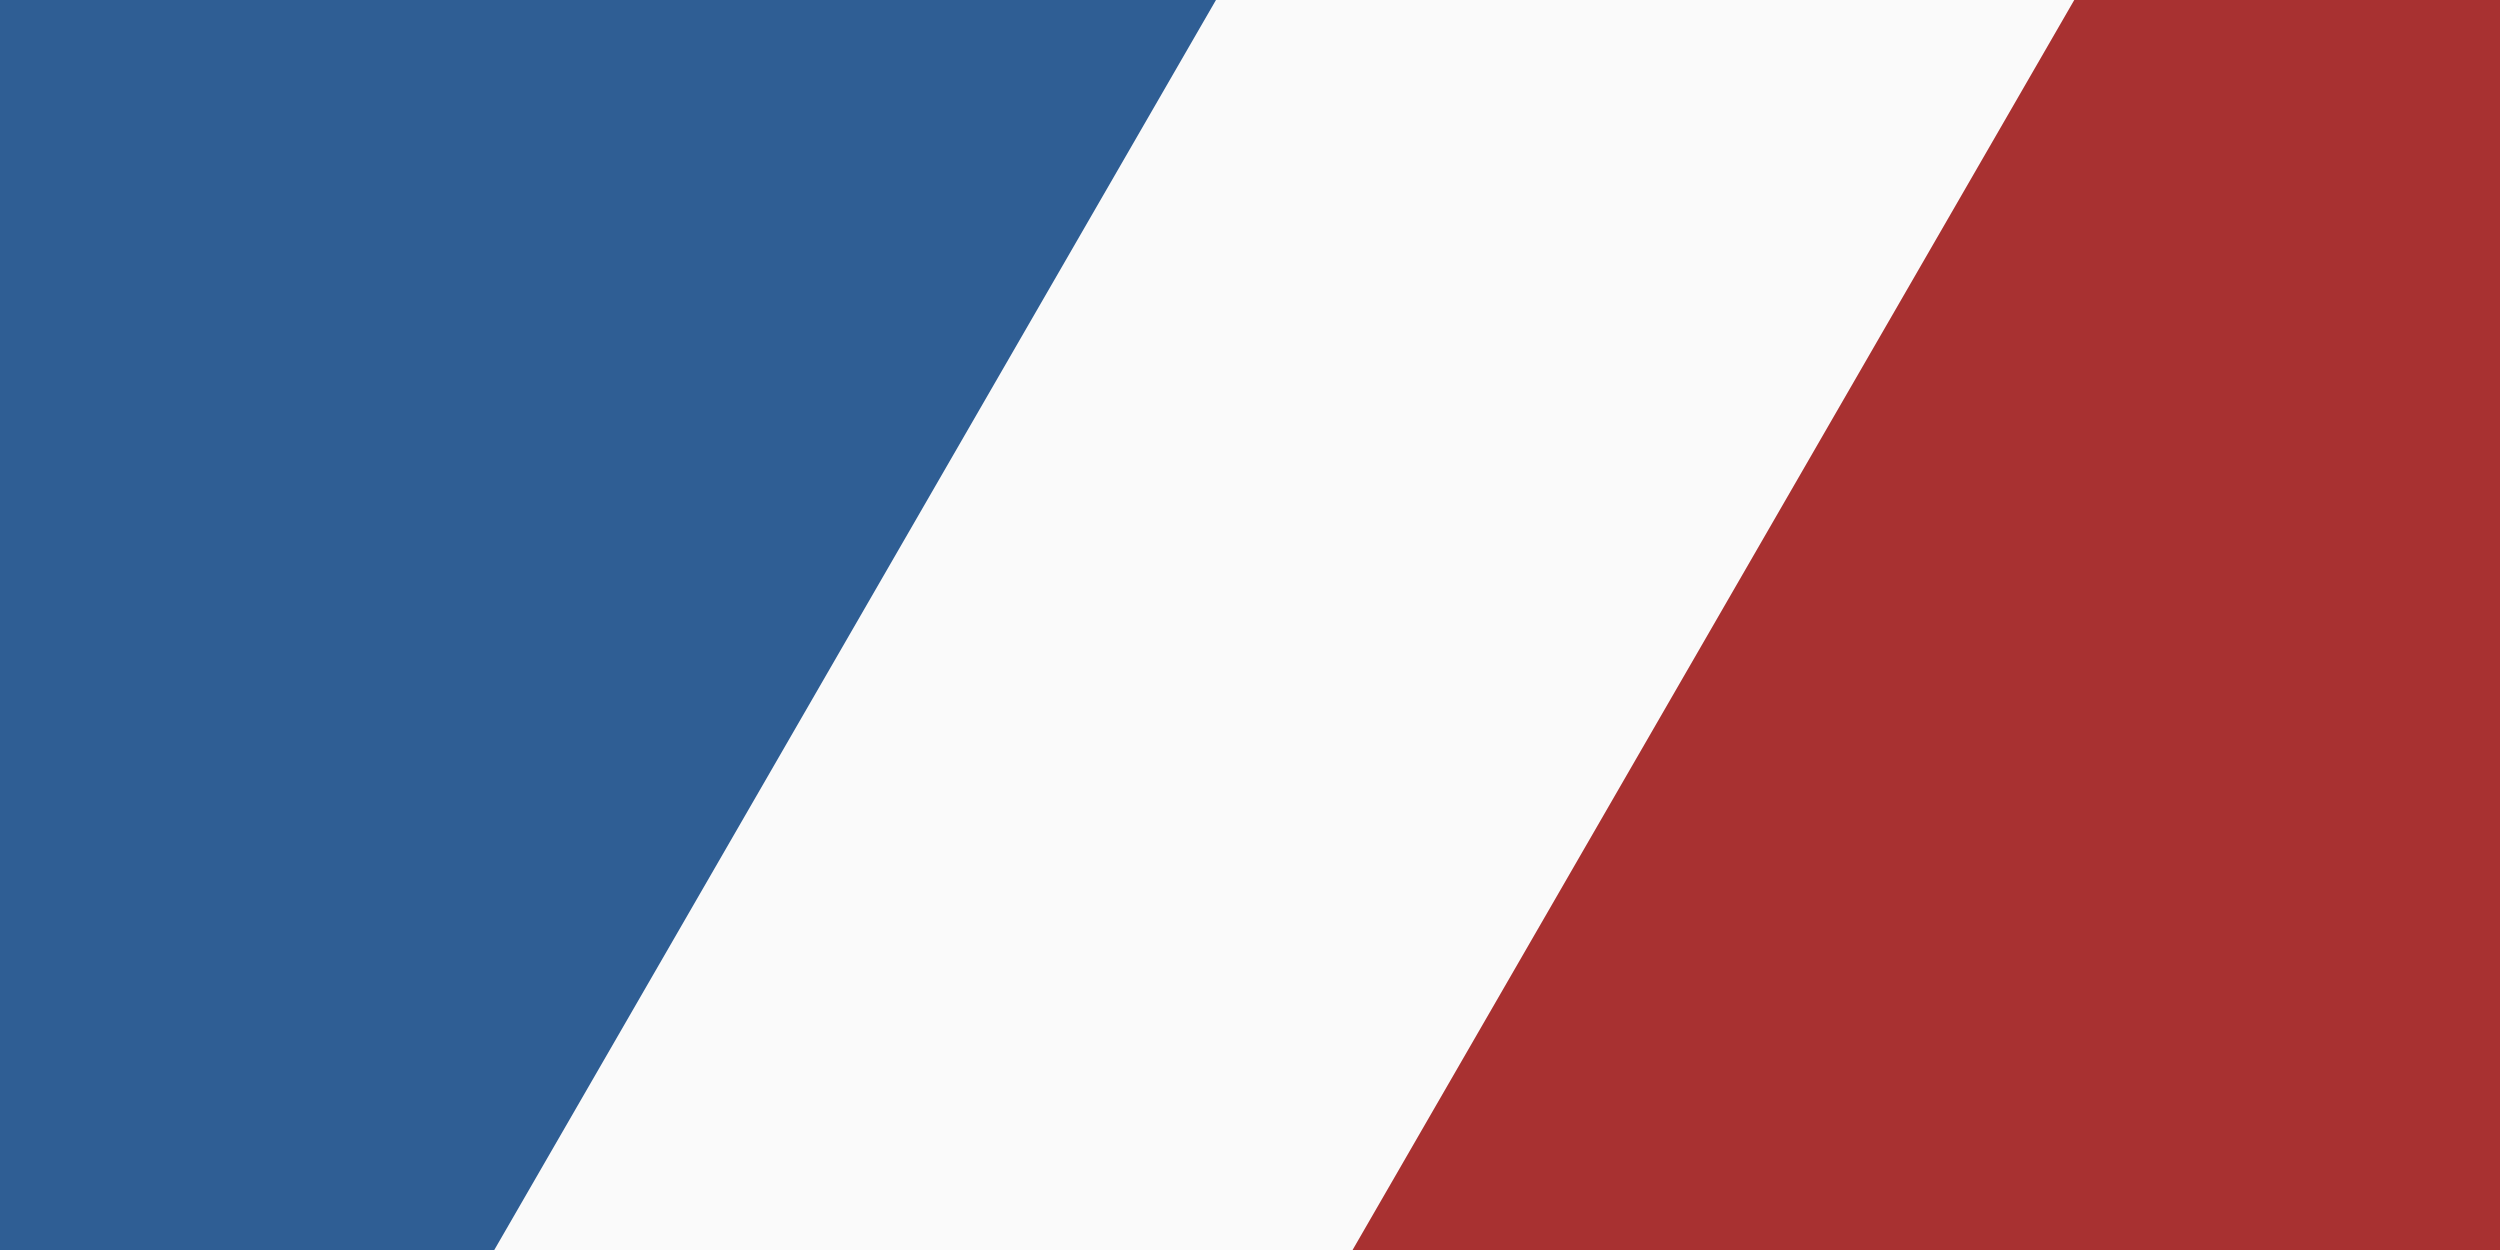 <?xml version="1.0" encoding="UTF-8" standalone="no"?>
<!-- Created with Inkscape (http://www.inkscape.org/) -->

<svg
   xmlns:dc="http://purl.org/dc/elements/1.1/"
   xmlns:cc="http://creativecommons.org/ns#"
   xmlns:rdf="http://www.w3.org/1999/02/22-rdf-syntax-ns#"
   xmlns:svg="http://www.w3.org/2000/svg"
   xmlns="http://www.w3.org/2000/svg"
   xmlns:sodipodi="http://sodipodi.sourceforge.net/DTD/sodipodi-0.dtd"
   xmlns:inkscape="http://www.inkscape.org/namespaces/inkscape"
   width="40"
   height="20"
   viewBox="0 0 40 20"
   id="svg4404"
   version="1.1"
   inkscape:version="0.91 r13725"
   sodipodi:docname="french.svg"
   inkscape:export-filename="/home/peach/src/french/favicon.png"
   inkscape:export-xdpi="90"
   inkscape:export-ydpi="90">
  <rect x="0" y="0" width="40" height="20" fill="#333333" stroke="none"/>
  <defs
     id="defs4406" />
  <sodipodi:namedview
     id="base"
     pagecolor="#ffffff"
     bordercolor="#666666"
     borderopacity="1.0"
     inkscape:pageopacity="0.0"
     inkscape:pageshadow="2"
     inkscape:zoom="7.919596"
     inkscape:cx="18.953414"
     inkscape:cy="6.3550817"
     inkscape:document-units="px"
     inkscape:current-layer="layer1"
     showgrid="false"
     units="px"
     inkscape:window-width="858"
     inkscape:window-height="840"
     inkscape:window-x="2184"
     inkscape:window-y="129"
     inkscape:window-maximized="0" />
  <g
     inkscape:label="Layer 1"
     inkscape:groupmode="layer"
     id="layer1"
     transform="translate(0,-1032.362)">
    <rect
       style="color:#000000;clip-rule:nonzero;display:inline;overflow:visible;visibility:visible;opacity:1;isolation:auto;mix-blend-mode:normal;color-interpolation:sRGB;color-interpolation-filters:linearRGB;solid-color:#000000;solid-opacity:1;fill:#2f5e94;fill-opacity:1;fill-rule:evenodd;stroke:none;stroke-width:2.384;stroke-linecap:butt;stroke-linejoin:miter;stroke-miterlimit:4;stroke-dasharray:none;stroke-dashoffset:0;stroke-opacity:1;color-rendering:auto;image-rendering:auto;shape-rendering:auto;text-rendering:auto;enable-background:accumulate"
       id="rect4952"
       width="23.218"
       height="58.368"
       x="514.935"
       y="865.719"
       transform="matrix(0.866,0.5,-0.5,0.866,0,0)" />
    <rect
       y="865.972"
       x="543.793"
       height="56.217"
       width="17.601"
       id="rect4958"
       style="color:#000000;clip-rule:nonzero;display:inline;overflow:visible;visibility:visible;opacity:1;isolation:auto;mix-blend-mode:normal;color-interpolation:sRGB;color-interpolation-filters:linearRGB;solid-color:#000000;solid-opacity:1;fill:#a83131;fill-opacity:1;fill-rule:evenodd;stroke:none;stroke-width:2.384;stroke-linecap:butt;stroke-linejoin:miter;stroke-miterlimit:4;stroke-dasharray:none;stroke-dashoffset:0;stroke-opacity:1;color-rendering:auto;image-rendering:auto;shape-rendering:auto;text-rendering:auto;enable-background:accumulate"
       transform="matrix(0.866,0.5,-0.5,0.866,0,0)" />
    <rect
       y="865.344"
       x="533.053"
       height="58.2"
       width="11.893"
       id="rect4979"
       style="color:#000000;clip-rule:nonzero;display:inline;overflow:visible;visibility:visible;opacity:1;isolation:auto;mix-blend-mode:normal;color-interpolation:sRGB;color-interpolation-filters:linearRGB;solid-color:#000000;solid-opacity:1;fill:#fafafa;fill-opacity:1;fill-rule:evenodd;stroke:none;stroke-width:2.384;stroke-linecap:butt;stroke-linejoin:miter;stroke-miterlimit:4;stroke-dasharray:none;stroke-dashoffset:0;stroke-opacity:1;color-rendering:auto;image-rendering:auto;shape-rendering:auto;text-rendering:auto;enable-background:accumulate"
       transform="matrix(0.866,0.5,-0.5,0.866,0,0)" />
  </g>
</svg>
